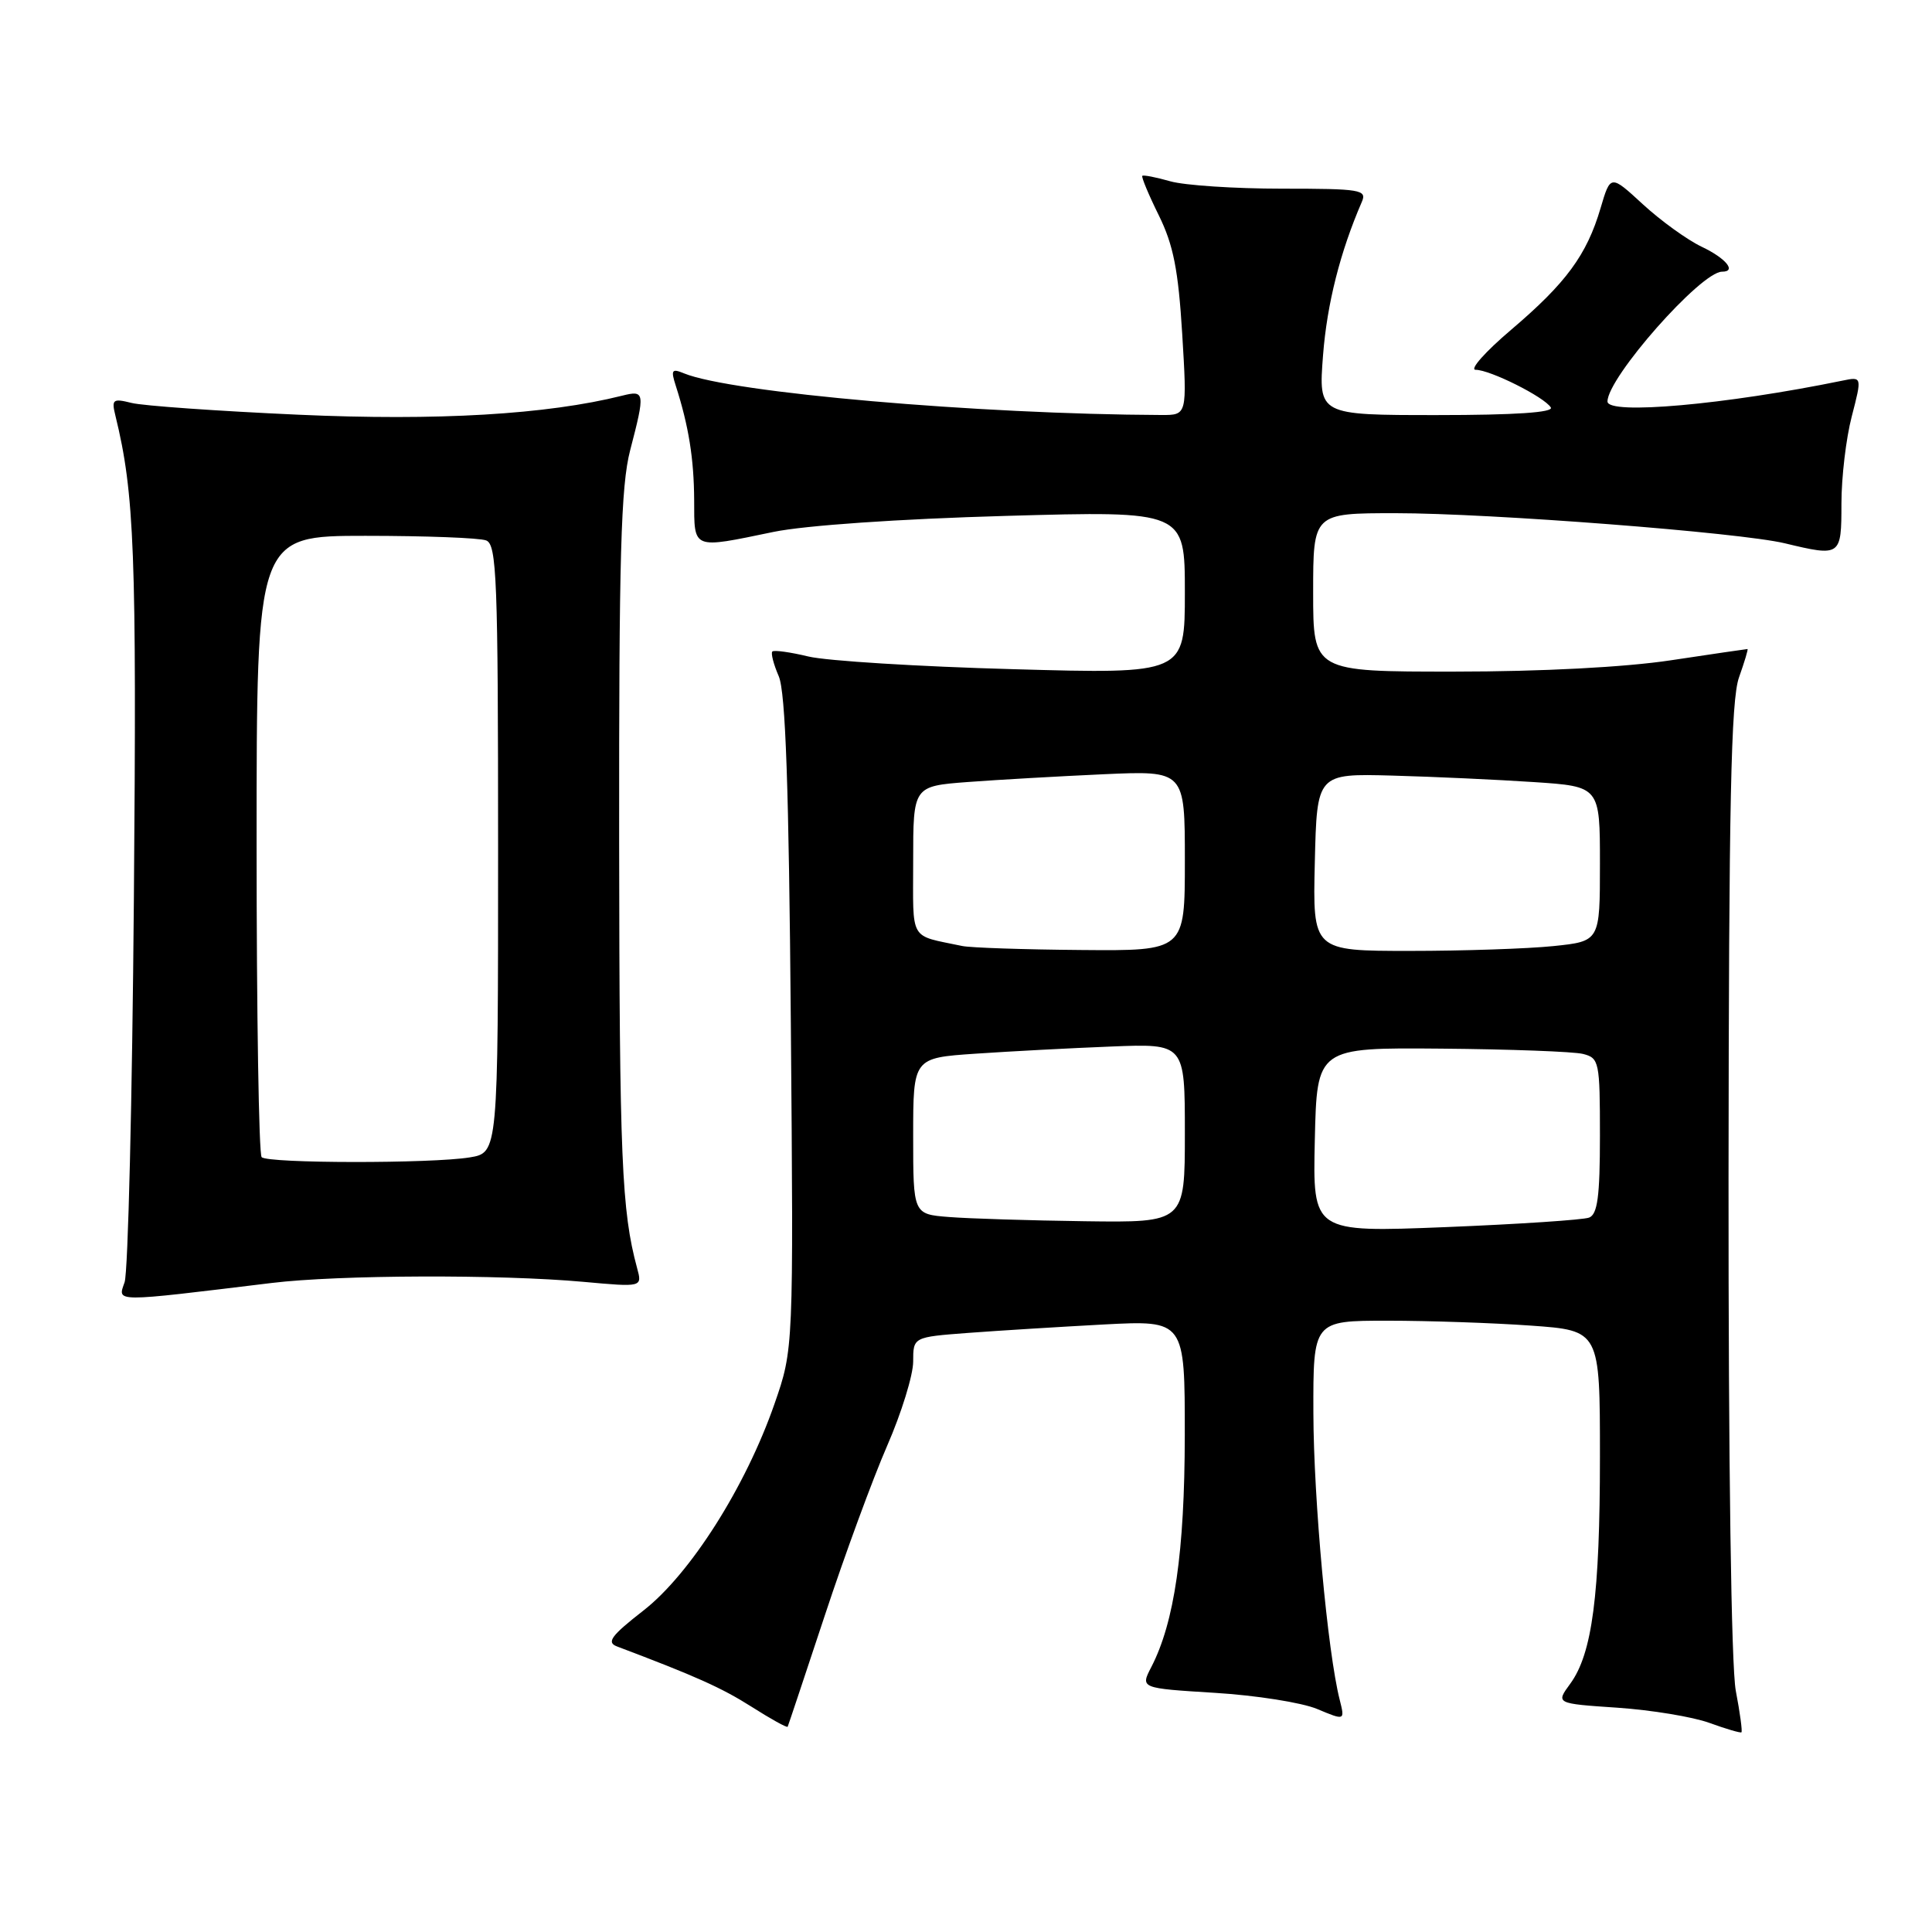 <?xml version="1.0" encoding="UTF-8" standalone="no"?>
<!DOCTYPE svg PUBLIC "-//W3C//DTD SVG 1.1//EN" "http://www.w3.org/Graphics/SVG/1.1/DTD/svg11.dtd" >
<svg xmlns="http://www.w3.org/2000/svg" xmlns:xlink="http://www.w3.org/1999/xlink" version="1.1" viewBox="0 0 256 256">
 <g >
 <path fill="currentColor"
d=" M 230.00 224.03 C 229.40 220.81 229.02 194.07 229.04 156.11 C 229.08 106.44 229.36 92.72 230.43 89.75 C 231.16 87.69 231.67 86.00 231.55 86.00 C 231.42 86.00 226.86 86.67 221.41 87.49 C 215.33 88.41 204.26 88.99 192.75 88.99 C 174.00 89.00 174.00 89.00 174.00 78.50 C 174.00 68.00 174.00 68.00 184.92 68.00 C 197.42 68.00 230.54 70.56 236.50 71.99 C 243.92 73.77 244.00 73.72 244.00 66.72 C 244.00 63.26 244.61 58.07 245.37 55.17 C 246.73 49.90 246.73 49.90 244.12 50.44 C 228.62 53.62 213.00 55.01 213.00 53.20 C 213.00 50.03 225.38 36.00 228.18 36.00 C 230.15 36.00 228.71 34.23 225.49 32.70 C 223.56 31.78 220.05 29.24 217.69 27.07 C 213.40 23.12 213.40 23.12 212.08 27.59 C 210.25 33.79 207.51 37.51 200.24 43.69 C 196.80 46.61 194.68 49.00 195.53 49.00 C 197.44 49.00 204.63 52.60 205.49 53.99 C 205.90 54.65 200.78 55.00 190.41 55.00 C 174.70 55.00 174.70 55.00 175.31 47.07 C 175.84 40.24 177.58 33.37 180.45 26.75 C 181.15 25.14 180.30 25.00 169.85 25.00 C 163.60 25.00 156.94 24.56 155.06 24.02 C 153.17 23.48 151.51 23.16 151.36 23.30 C 151.22 23.45 152.20 25.81 153.55 28.54 C 155.48 32.46 156.13 35.75 156.65 44.25 C 157.30 55.00 157.30 55.00 153.90 54.99 C 129.61 54.89 96.88 52.04 90.63 49.47 C 89.02 48.80 88.87 49.02 89.54 51.10 C 91.26 56.46 91.95 60.79 91.98 66.25 C 92.00 72.88 91.63 72.73 102.50 70.48 C 106.67 69.62 119.11 68.76 133.25 68.36 C 157.00 67.69 157.00 67.69 157.00 78.50 C 157.00 89.31 157.00 89.31 134.25 88.67 C 121.74 88.33 109.53 87.57 107.12 86.99 C 104.71 86.41 102.56 86.11 102.34 86.33 C 102.12 86.54 102.50 88.02 103.19 89.61 C 104.09 91.72 104.53 104.20 104.79 135.64 C 105.15 178.77 105.15 178.77 102.62 186.03 C 98.81 196.99 91.46 208.58 85.25 213.41 C 80.98 216.74 80.33 217.62 81.75 218.16 C 92.23 222.12 95.60 223.63 99.58 226.15 C 102.14 227.78 104.29 228.97 104.37 228.80 C 104.45 228.64 106.67 221.97 109.31 214.00 C 111.94 206.03 115.65 195.94 117.55 191.58 C 119.45 187.23 121.00 182.20 121.00 180.42 C 121.00 177.17 121.00 177.17 128.25 176.62 C 132.24 176.32 140.34 175.82 146.25 175.50 C 157.00 174.94 157.00 174.94 156.99 190.22 C 156.97 205.64 155.62 214.96 152.55 220.90 C 151.10 223.70 151.10 223.70 160.97 224.31 C 166.40 224.64 172.50 225.60 174.53 226.45 C 178.21 227.99 178.21 227.99 177.52 225.24 C 175.92 218.98 174.06 198.68 174.03 187.25 C 174.00 175.00 174.00 175.00 183.85 175.00 C 189.26 175.00 197.81 175.29 202.85 175.65 C 212.00 176.30 212.00 176.30 212.00 193.01 C 212.00 211.35 210.98 219.13 208.06 223.11 C 206.14 225.73 206.14 225.73 214.32 226.28 C 218.82 226.59 224.30 227.49 226.50 228.29 C 228.70 229.09 230.61 229.65 230.75 229.54 C 230.89 229.42 230.56 226.94 230.00 224.03 Z  M 36.00 170.00 C 44.85 168.92 66.27 168.85 77.30 169.85 C 85.11 170.56 85.11 170.56 84.42 168.03 C 82.37 160.45 82.08 153.63 82.04 111.46 C 82.01 73.66 82.27 64.39 83.50 59.66 C 85.50 51.98 85.46 51.67 82.44 52.43 C 72.46 54.93 57.94 55.78 39.51 54.95 C 28.86 54.47 18.92 53.77 17.43 53.39 C 14.94 52.77 14.76 52.92 15.30 55.11 C 17.82 65.39 18.12 73.28 17.74 119.06 C 17.52 145.70 16.97 168.58 16.51 169.90 C 15.59 172.58 14.76 172.58 36.00 170.00 Z  M 174.22 151.05 C 174.50 138.81 174.50 138.81 191.00 138.95 C 200.07 139.03 208.51 139.34 209.75 139.65 C 211.90 140.19 212.00 140.67 212.00 150.50 C 212.00 158.54 211.68 160.91 210.56 161.34 C 209.77 161.64 201.20 162.21 191.53 162.60 C 173.94 163.30 173.94 163.30 174.22 151.05 Z  M 125.75 161.26 C 121.00 160.89 121.00 160.89 121.00 150.53 C 121.00 140.18 121.00 140.18 129.25 139.62 C 133.79 139.31 141.89 138.88 147.25 138.67 C 157.00 138.28 157.00 138.28 157.00 150.14 C 157.00 162.00 157.00 162.00 143.75 161.82 C 136.46 161.72 128.36 161.47 125.75 161.26 Z  M 127.50 125.35 C 120.37 123.84 121.00 124.93 121.00 114.07 C 121.00 104.17 121.00 104.17 128.25 103.62 C 132.24 103.32 140.34 102.86 146.25 102.59 C 157.00 102.11 157.00 102.11 157.00 114.06 C 157.00 126.00 157.00 126.00 143.25 125.88 C 135.69 125.82 128.60 125.58 127.50 125.35 Z  M 174.22 114.25 C 174.50 102.50 174.50 102.50 184.50 102.77 C 190.00 102.92 198.44 103.31 203.25 103.63 C 212.00 104.21 212.00 104.21 212.00 114.46 C 212.00 124.72 212.00 124.72 205.85 125.36 C 202.47 125.71 193.91 126.00 186.82 126.00 C 173.94 126.00 173.94 126.00 174.22 114.25 Z  M 34.67 153.33 C 34.30 152.97 34.00 134.29 34.00 111.83 C 34.00 71.00 34.00 71.00 48.42 71.00 C 56.35 71.00 63.55 71.27 64.42 71.61 C 65.82 72.15 66.00 76.68 66.00 112.48 C 66.00 152.74 66.00 152.74 62.25 153.36 C 57.21 154.19 35.50 154.17 34.67 153.33 Z "/>
</g>
</svg>